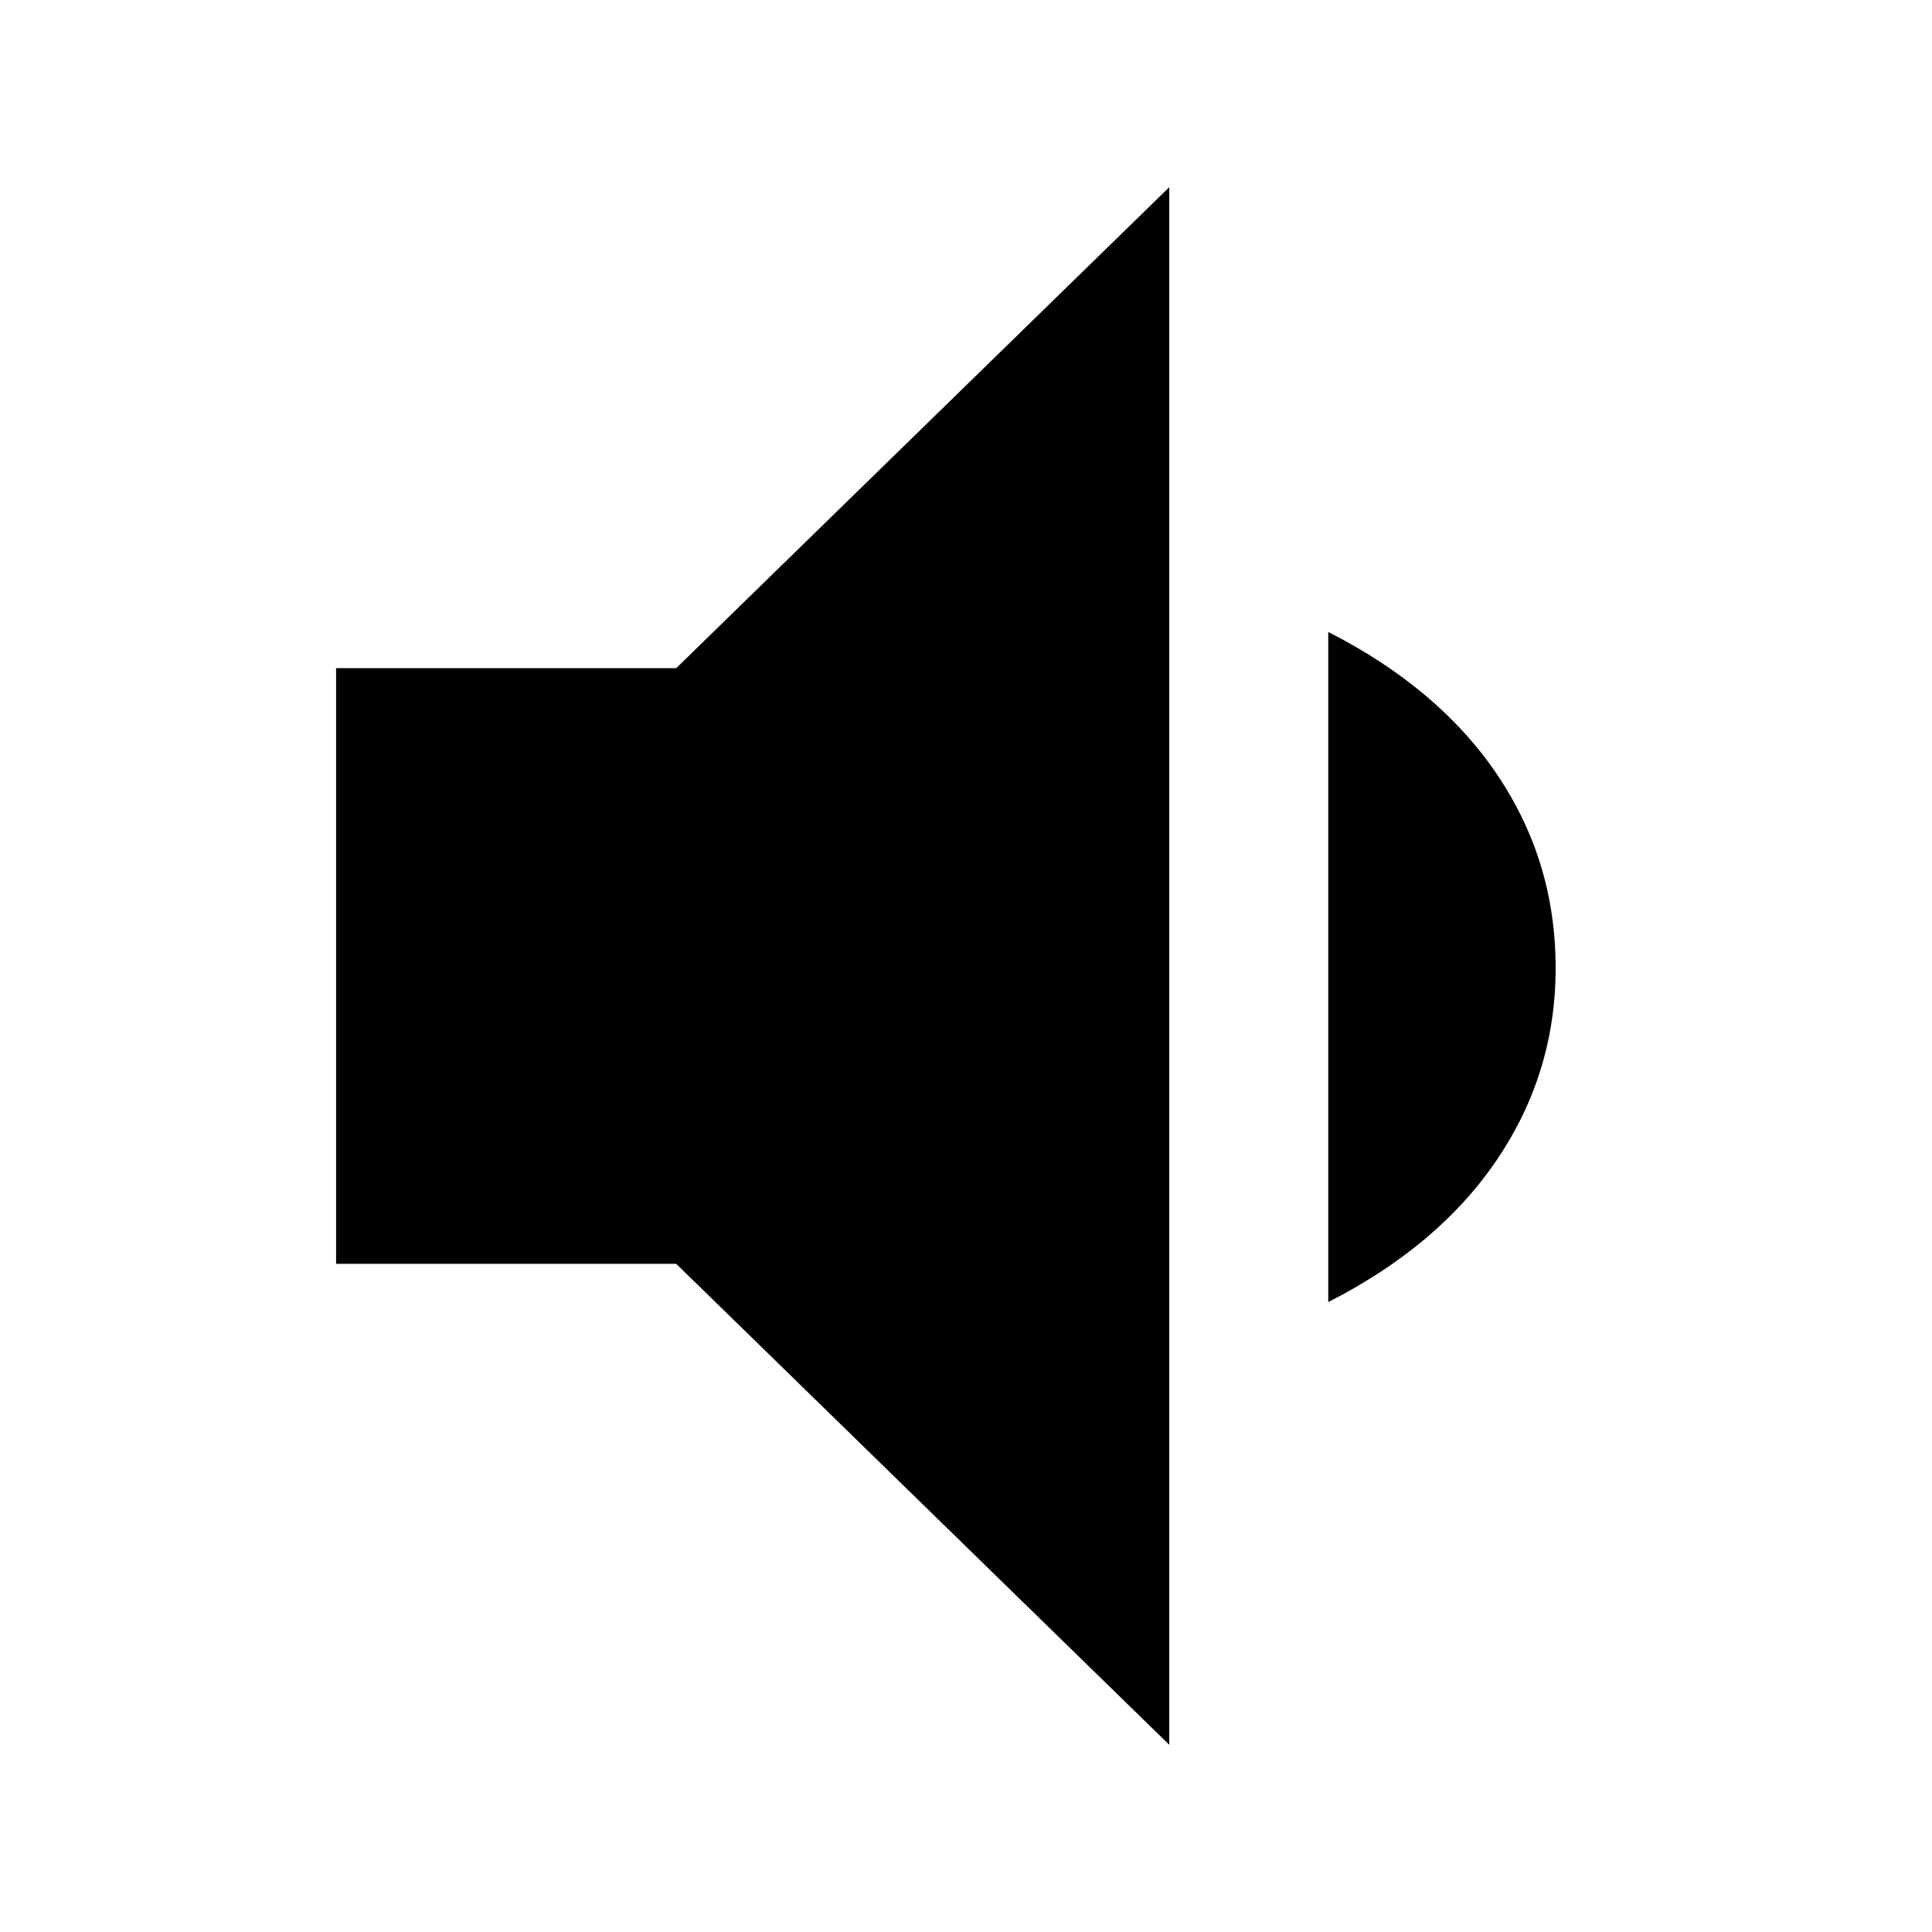 <svg xmlns="http://www.w3.org/2000/svg" height="20" width="20"><path d="M12.104 18.062 7 13.083H3.479V6.917H7L12.104 1.938ZM13.75 13.479V6.542Q14.896 7.125 15.5 8.021Q16.104 8.917 16.104 10.021Q16.104 11.104 15.5 12Q14.896 12.896 13.75 13.479Z"/></svg>